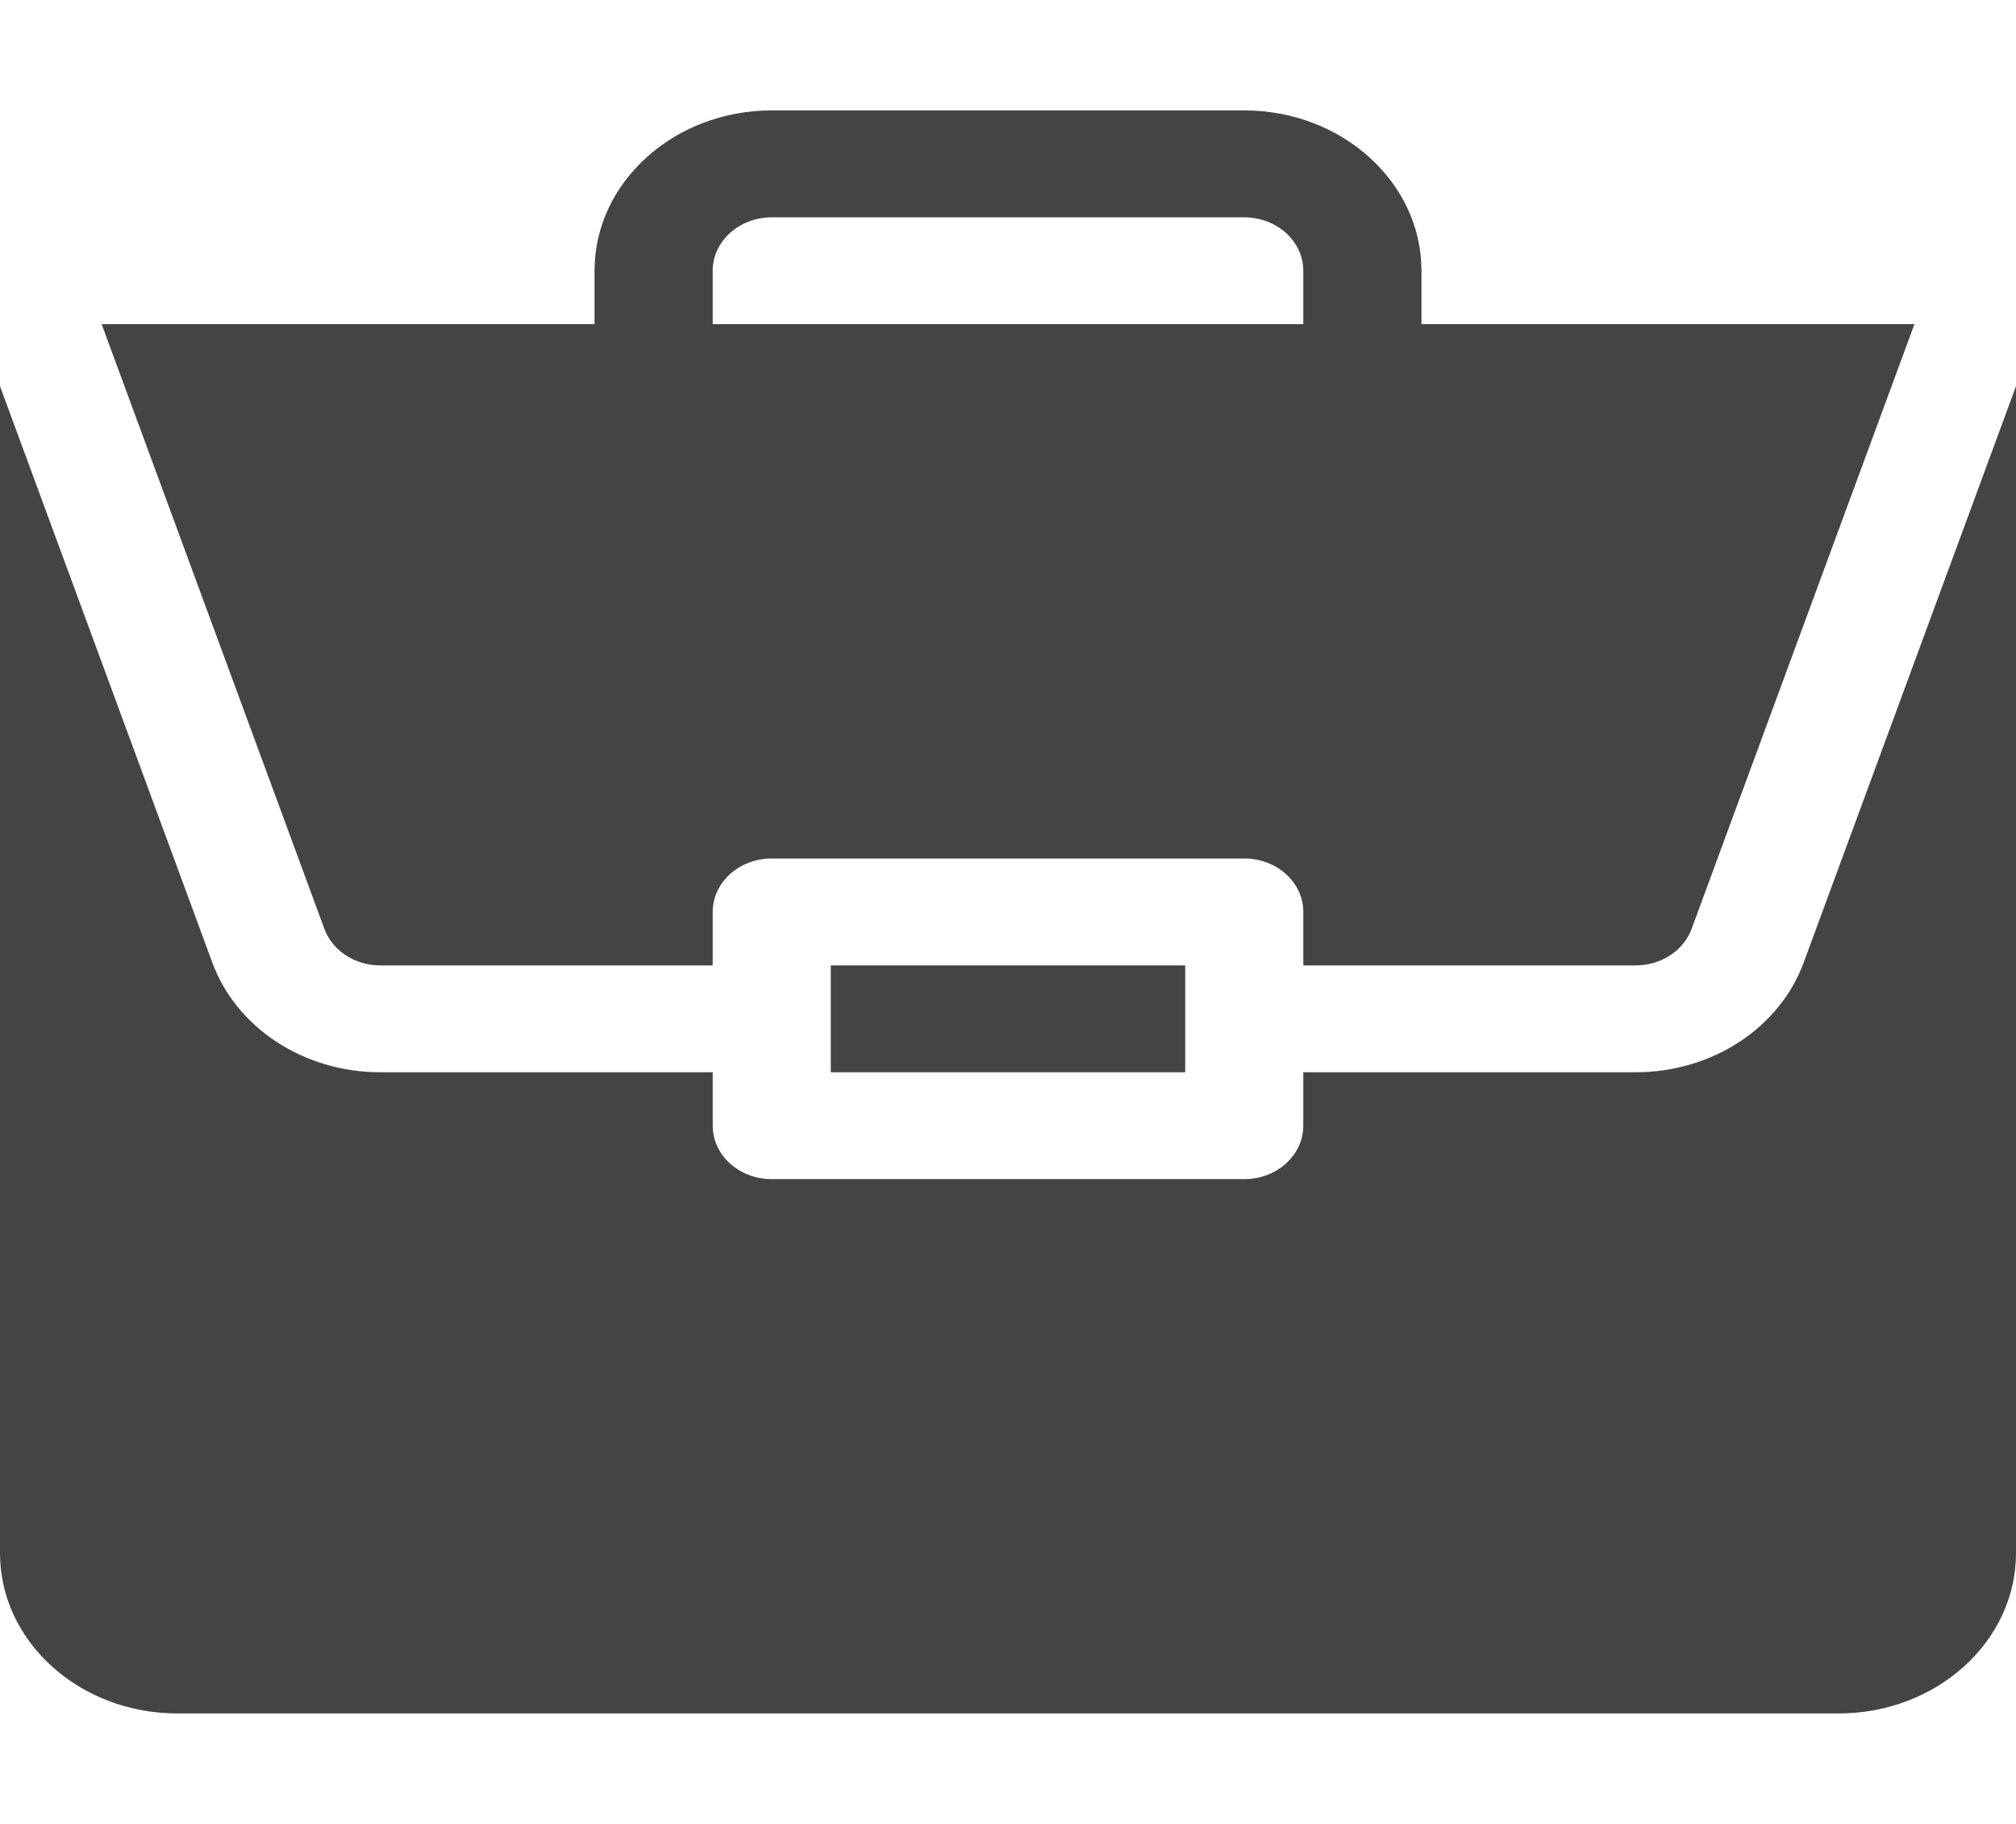 <svg width="21" height="19" viewBox="0 0 21 19" fill="none" xmlns="http://www.w3.org/2000/svg">
<path d="M8.654 10.057H12.346V11.17H8.654V10.057Z" fill="#444444"/>
<path d="M17.037 11.17H13.576V11.726C13.576 12.034 13.301 12.283 12.961 12.283H8.039C7.699 12.283 7.424 12.034 7.424 11.726V11.17H3.963C3.167 11.17 2.464 10.711 2.212 10.028L0 4.023V16.18C0 17.1 0.828 17.849 1.846 17.849H19.154C20.172 17.849 21 17.1 21 16.18V4.023L18.788 10.028C18.536 10.711 17.832 11.17 17.037 11.17Z" fill="#444444"/>
<path d="M12.961 1.15H8.039C7.021 1.15 6.193 1.9 6.193 2.82V3.377H1.059L3.379 9.676C3.463 9.904 3.698 10.057 3.963 10.057H7.424V9.5C7.424 9.192 7.699 8.943 8.039 8.943H12.961C13.301 8.943 13.576 9.192 13.576 9.5V10.057H17.037C17.302 10.057 17.537 9.904 17.621 9.676L19.942 3.377H14.807V2.82C14.807 1.9 13.979 1.15 12.961 1.15ZM7.424 3.377V2.82C7.424 2.513 7.7 2.264 8.039 2.264H12.961C13.3 2.264 13.576 2.513 13.576 2.82V3.377H7.424Z" fill="#444444"/>
</svg>
